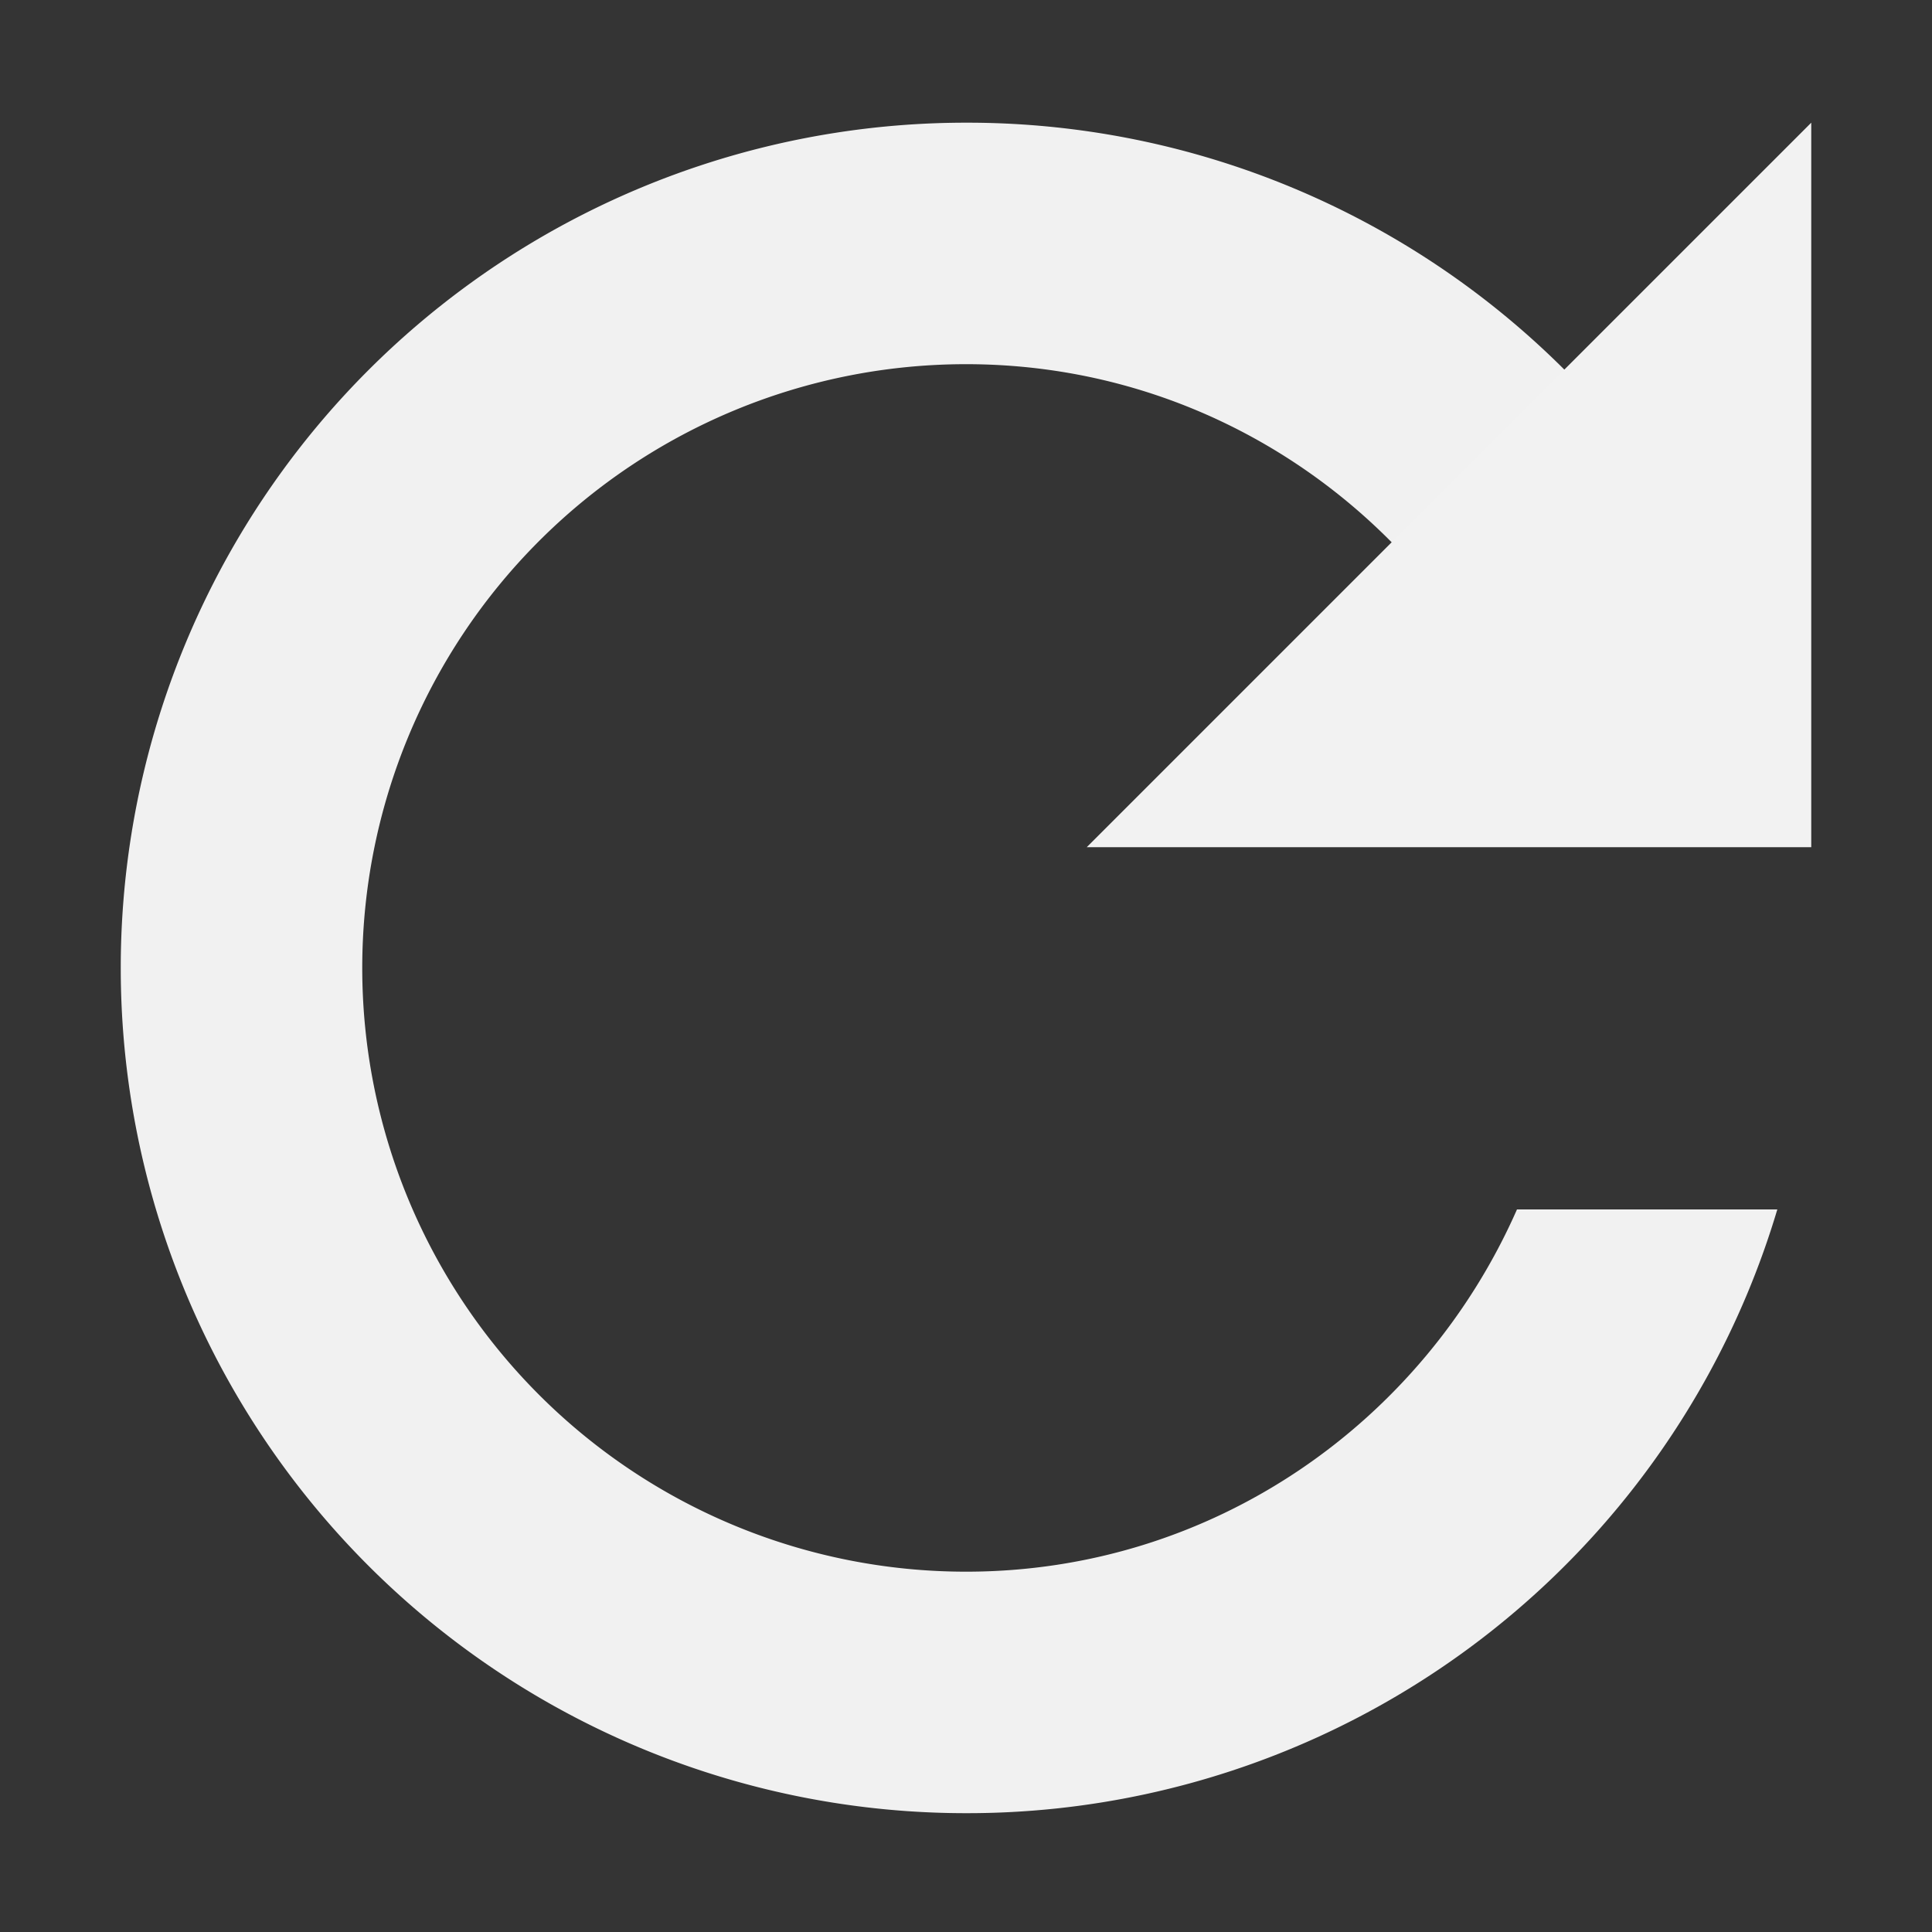 <svg viewBox='0 0 16 16' xmlns='http://www.w3.org/2000/svg'><rect x="0" y="0" width="16" height="16" fill="#333333" stroke="none"/><path d='M8 1.016a7 7 0 1 0 0 14 7 7 0 0 0 6.719-5h-2.156c-.775 1.76-2.517 3-4.563 3a5 5 0 0 1 0-10c2.046 0 3.788 1.24 4.563 3h2.156a7 7 0 0 0-6.719-5z' fill='#f2f2f2'/><path color='#bebebe' d='M16 16H0V0h16z' fill='gray' fill-opacity='.01'/><path d='m9 7.016 6-6v6z' fill='#f2f2f2'/></svg>
